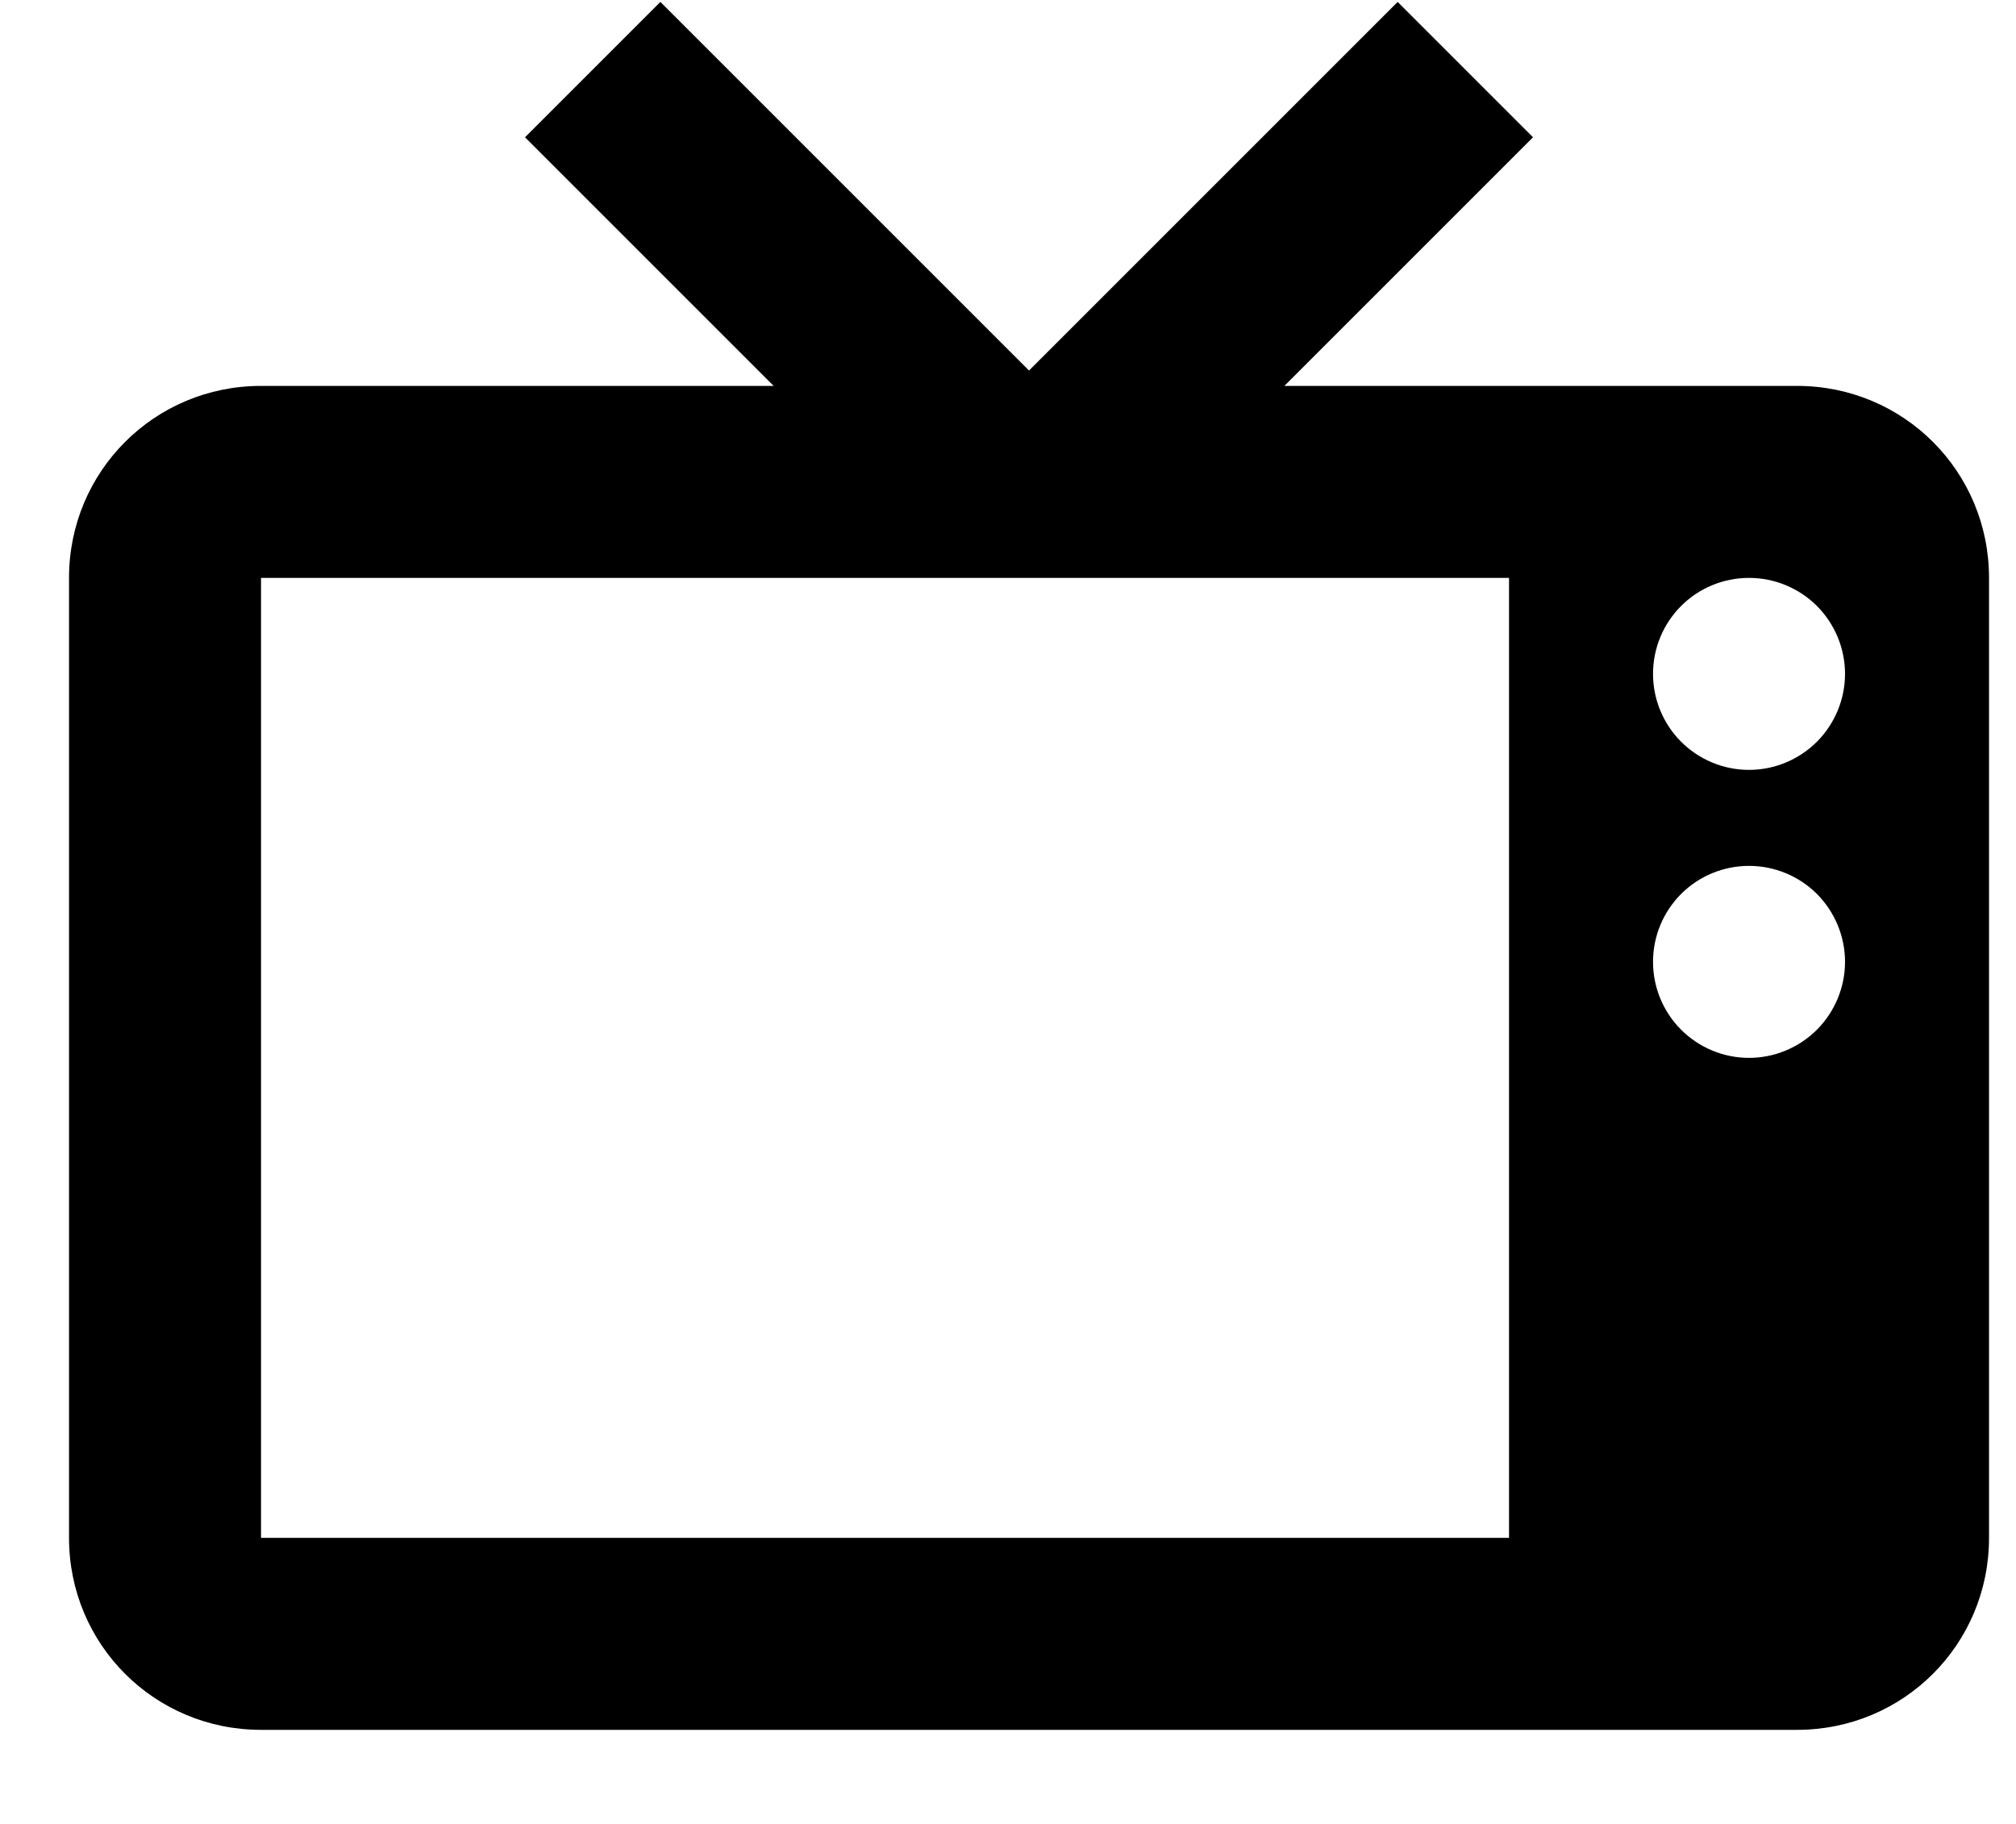 <svg width="21" height="19" viewBox="0 0 21 19" fill="none" xmlns="http://www.w3.org/2000/svg">
<path d="M6.879 0.02L5.469 1.43L8.059 4.02H2.719C1.609 4.02 0.719 4.91 0.719 6.02V16.02C0.719 17.13 1.609 18.02 2.719 18.02H18.719C19.829 18.02 20.719 17.13 20.719 16.02V6.02C20.719 4.91 19.829 4.02 18.719 4.02H13.379L15.969 1.43L14.559 0.02L10.719 3.86L6.879 0.02ZM2.719 6.02H15.719V16.02H2.719V6.02ZM18.219 6.02C18.484 6.02 18.738 6.125 18.926 6.312C19.113 6.5 19.219 6.754 19.219 7.02C19.219 7.285 19.113 7.539 18.926 7.727C18.738 7.914 18.484 8.02 18.219 8.02C17.953 8.02 17.699 7.914 17.512 7.727C17.324 7.539 17.219 7.285 17.219 7.02C17.219 6.754 17.324 6.5 17.512 6.312C17.699 6.125 17.953 6.02 18.219 6.02ZM18.219 9.02C18.484 9.02 18.738 9.125 18.926 9.312C19.113 9.5 19.219 9.754 19.219 10.02C19.219 10.285 19.113 10.539 18.926 10.727C18.738 10.914 18.484 11.02 18.219 11.02C17.953 11.02 17.699 10.914 17.512 10.727C17.324 10.539 17.219 10.285 17.219 10.02C17.219 9.754 17.324 9.5 17.512 9.312C17.699 9.125 17.953 9.02 18.219 9.02Z" fill="black"/>
</svg>
